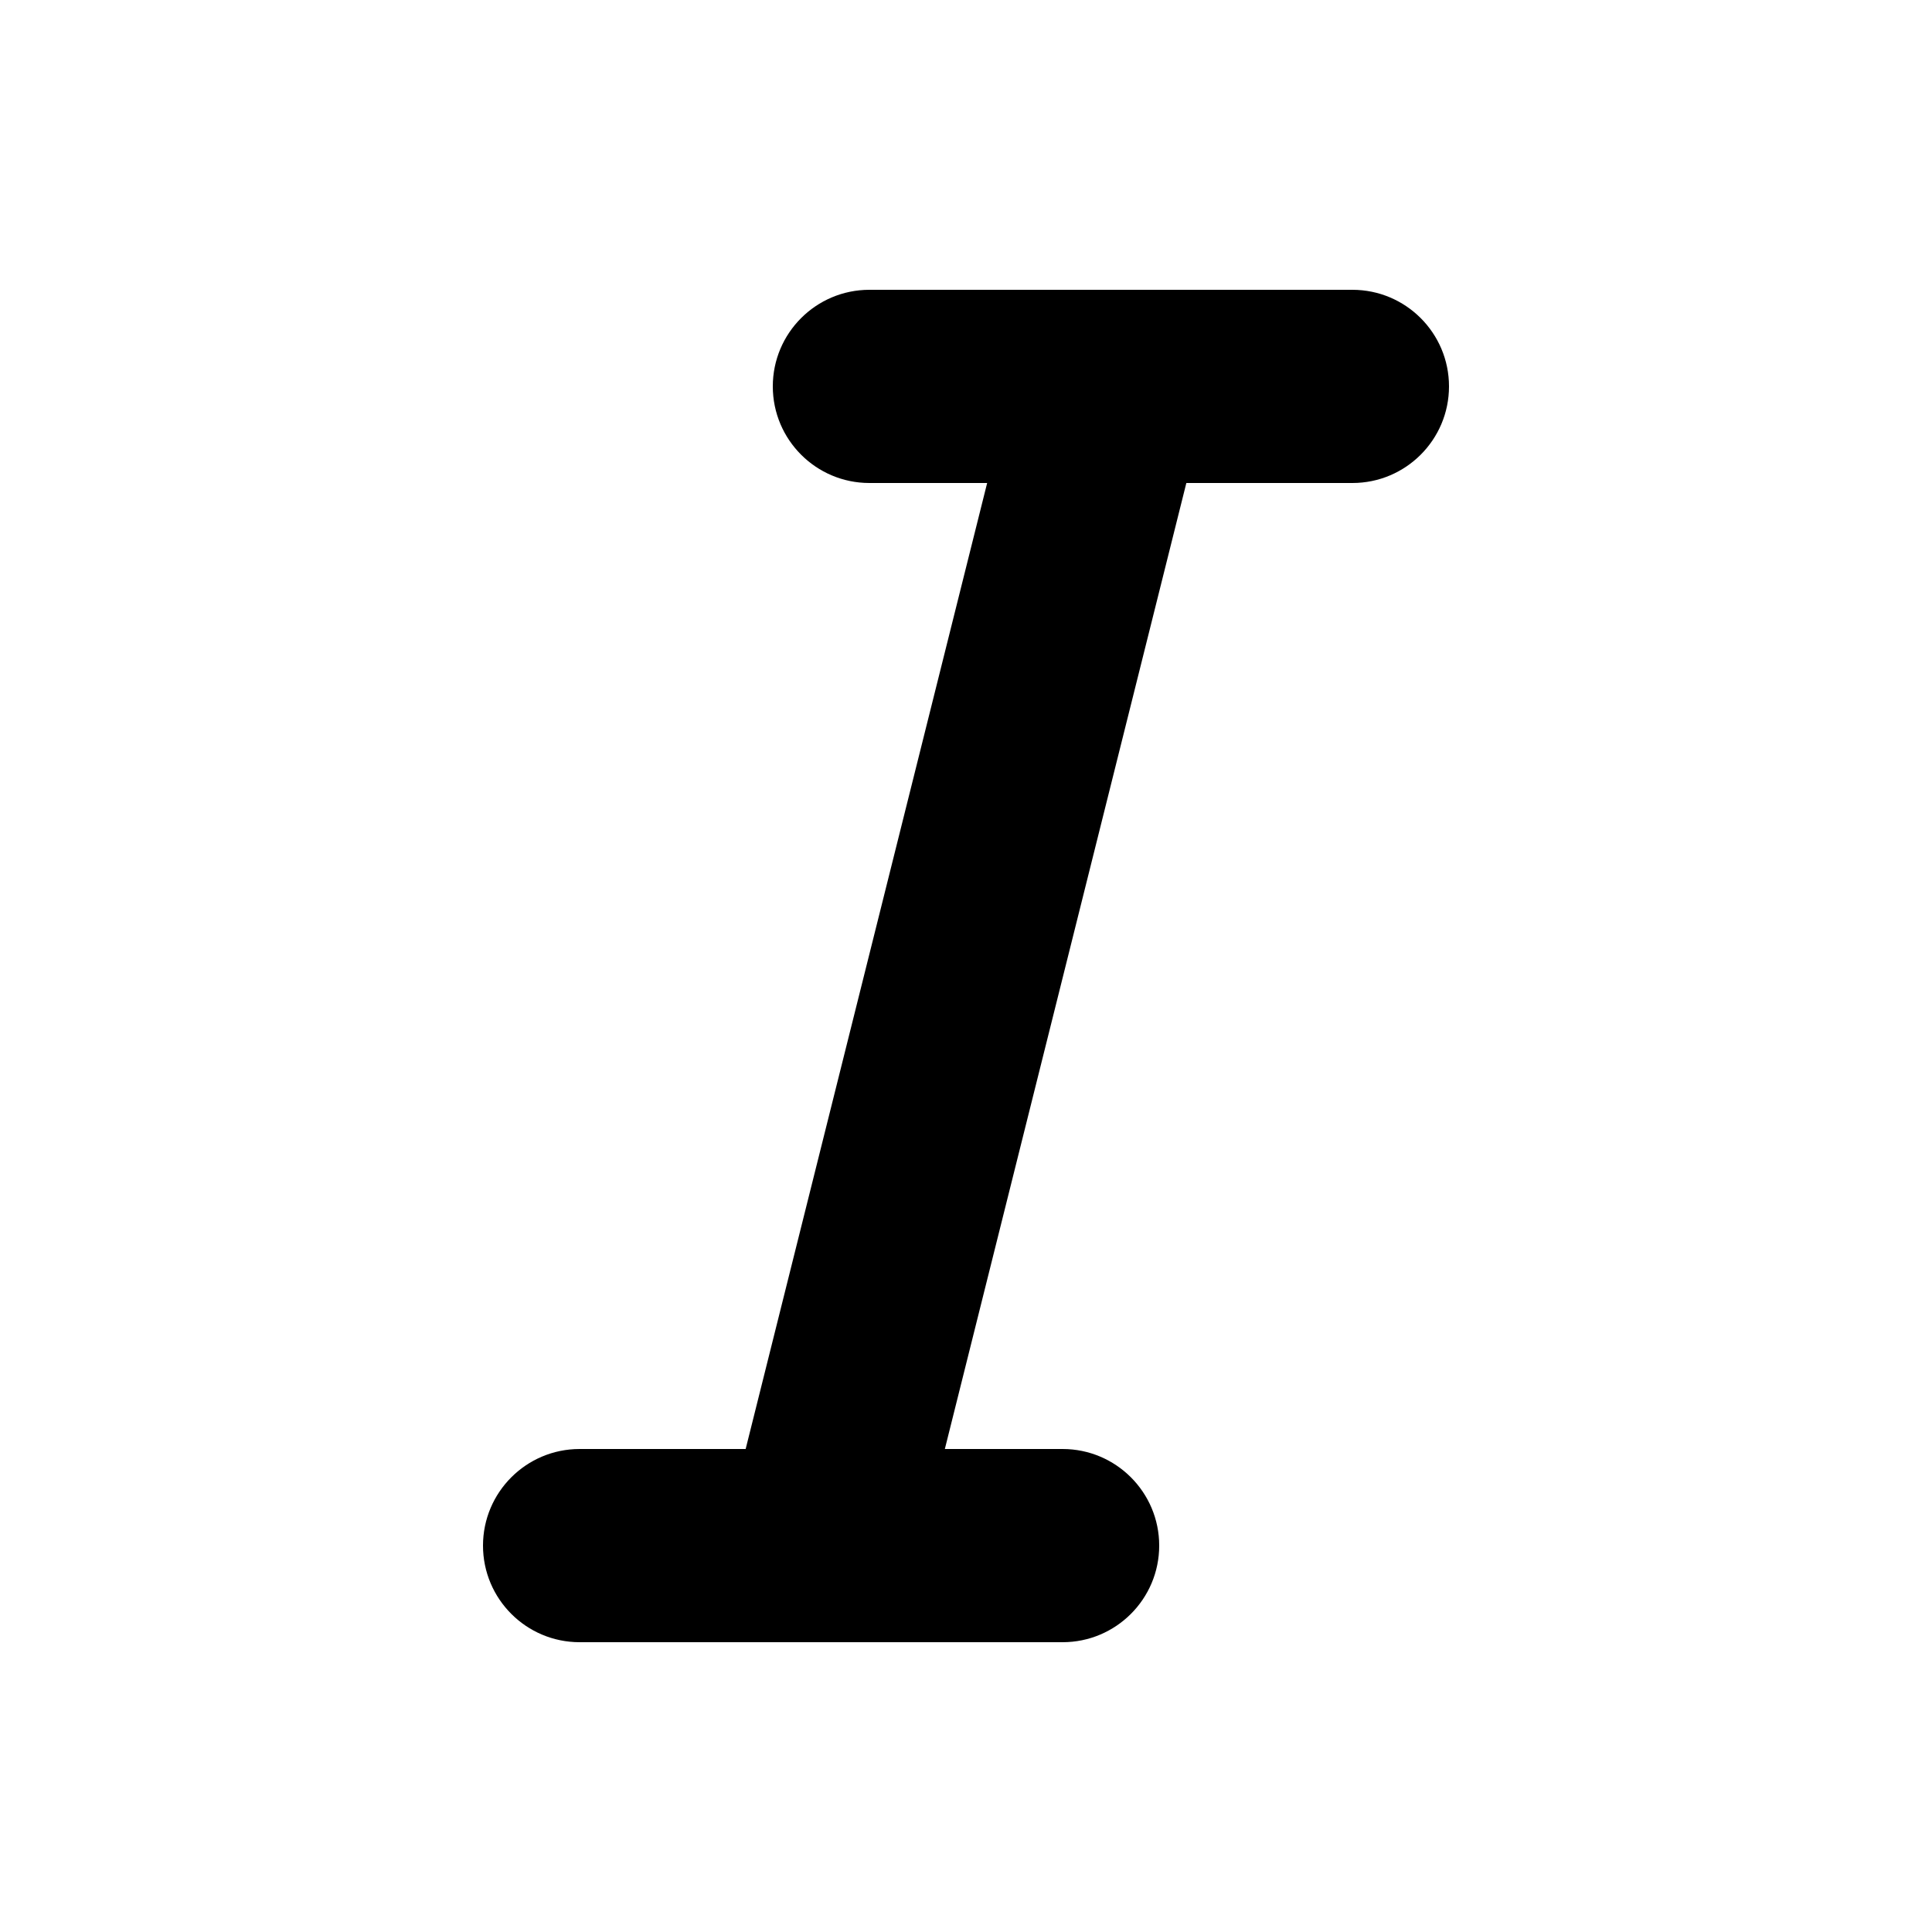 <svg width="20" height="20" viewBox="0 0 20 20" fill="none" xmlns="http://www.w3.org/2000/svg">
<path d="M11.521 3H14C14.552 3 15 3.448 15 4C15 4.552 14.552 5 14 5H12.281L9.781 15H11C11.552 15 12 15.448 12 16C12 16.552 11.552 17 11 17H8.522C8.508 17 8.494 17 8.479 17H6C5.448 17 5 16.552 5 16C5 15.448 5.448 15 6 15H7.719L10.219 5H9C8.448 5 8 4.552 8 4C8 3.448 8.448 3 9 3H11.478C11.492 3 11.506 3 11.521 3Z" fill="currentColor"/>
</svg>
